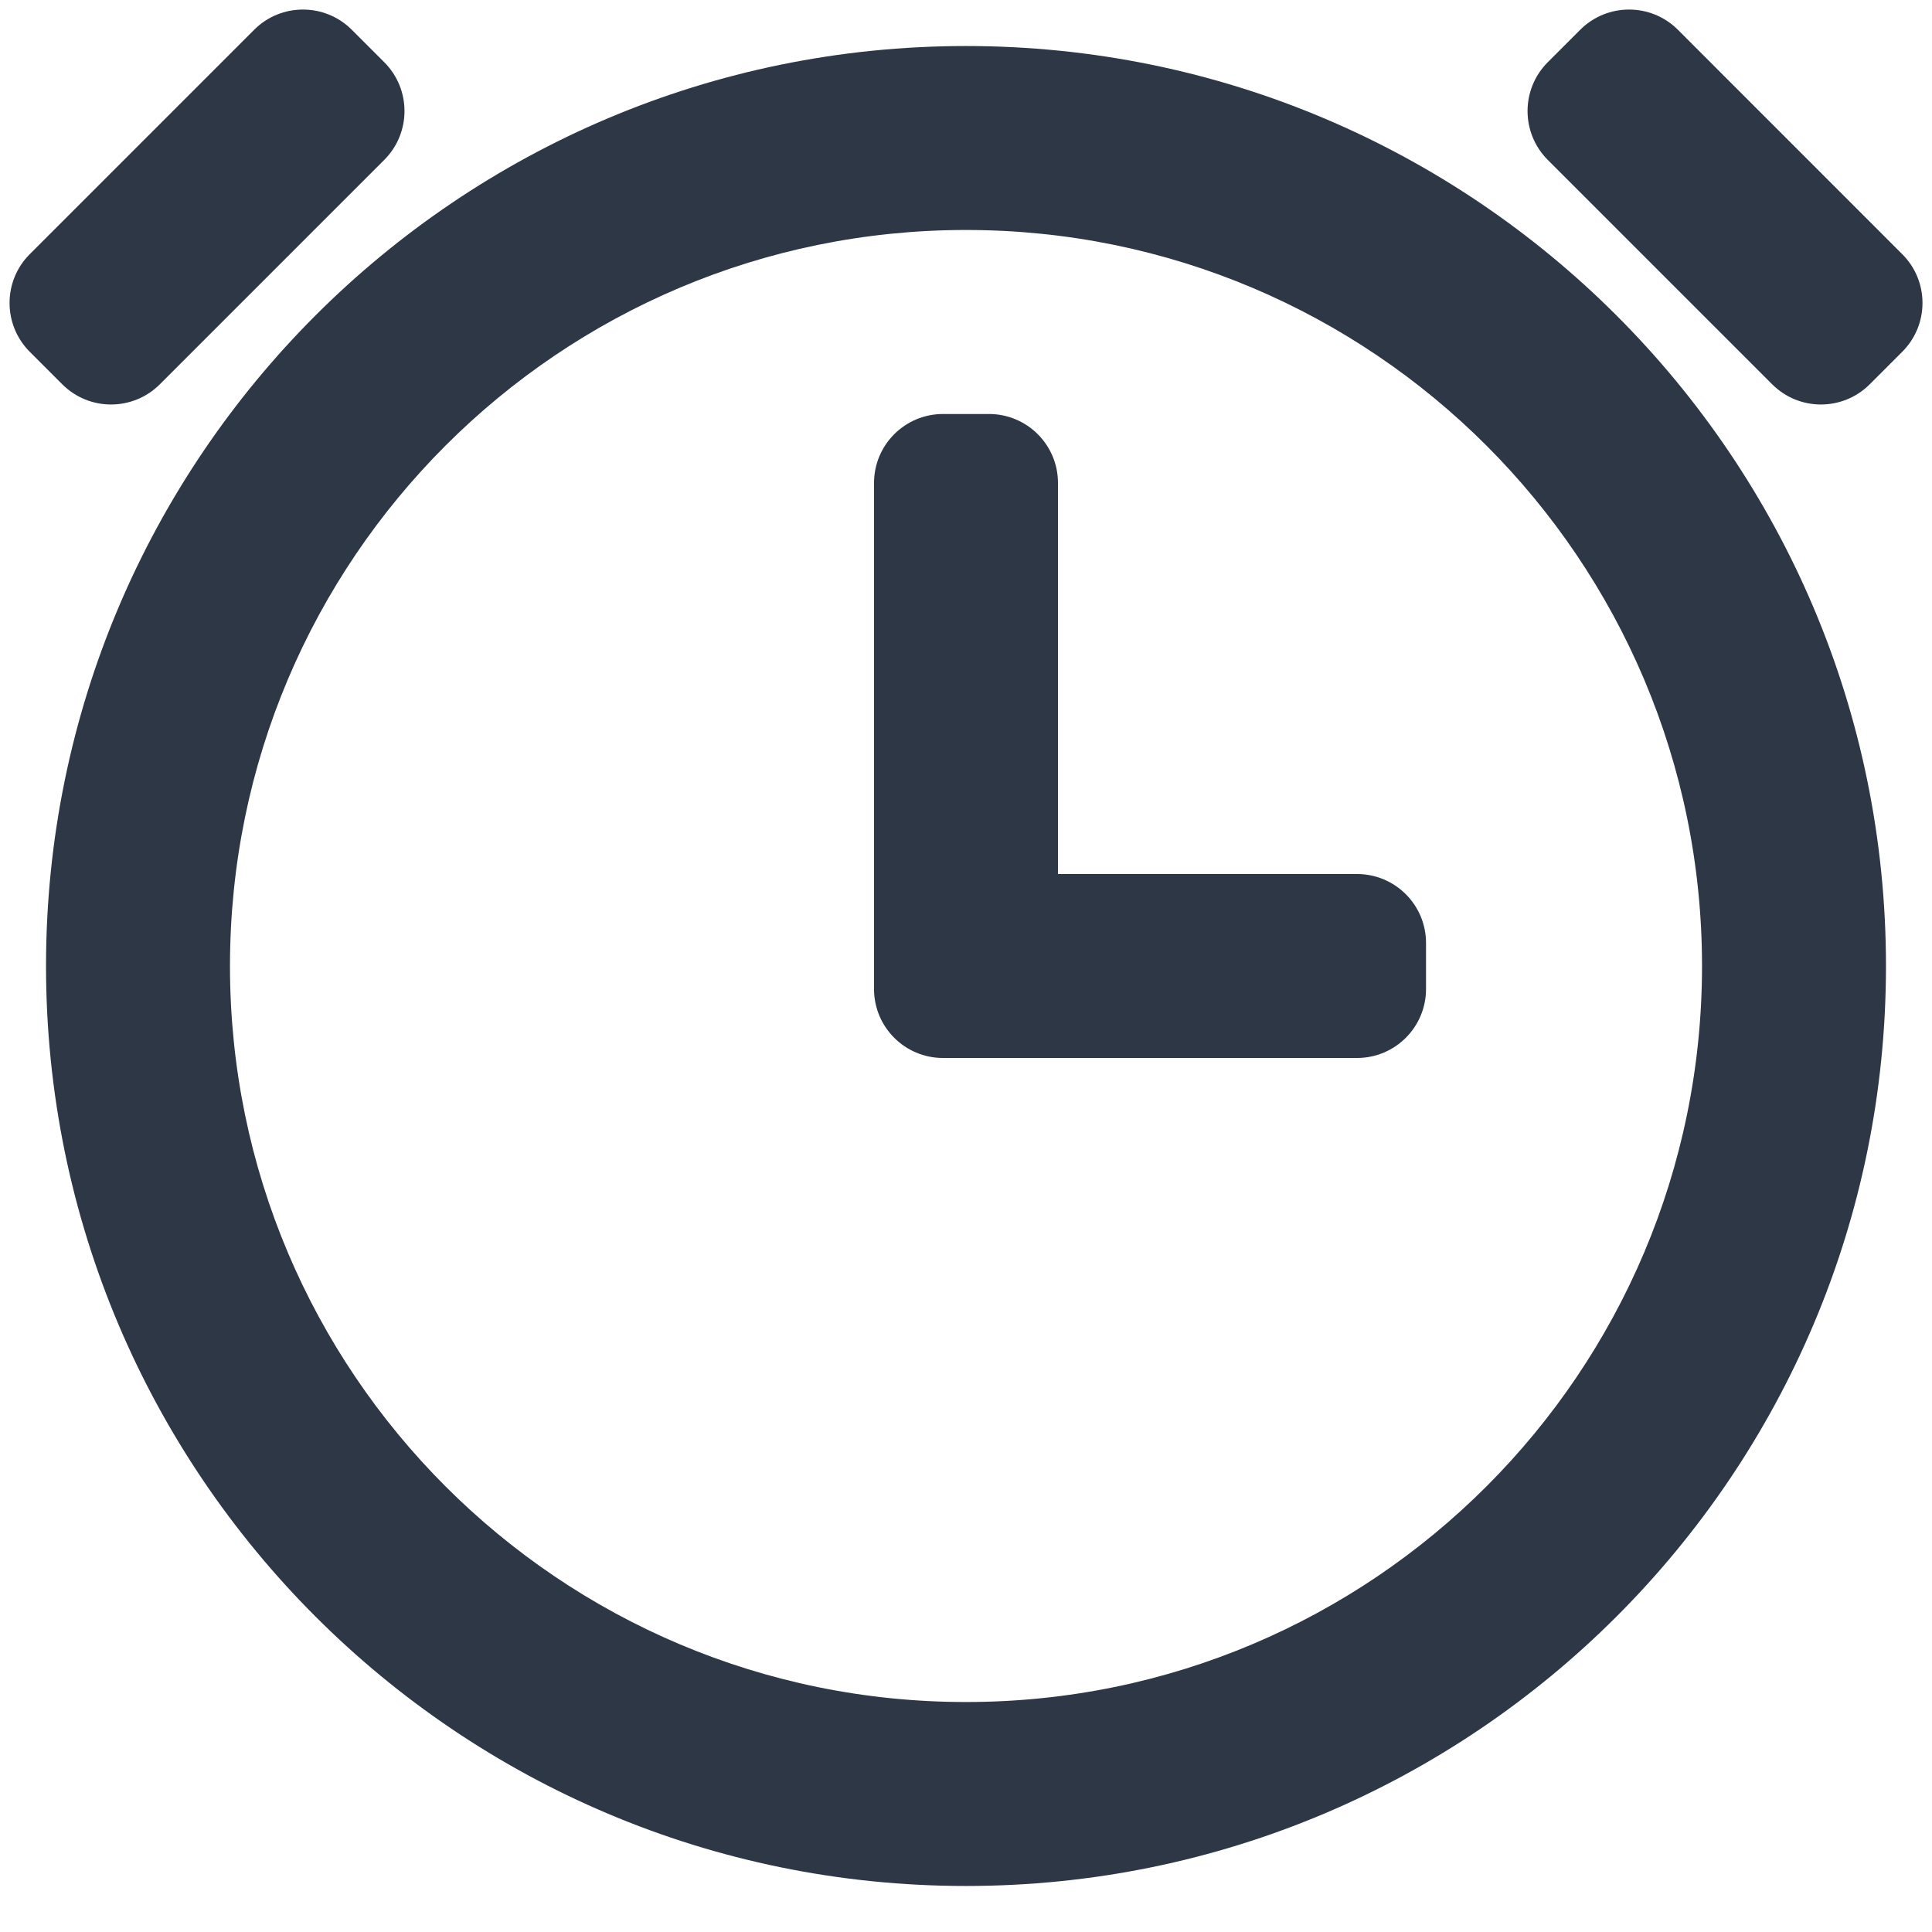<svg width="28" height="28" viewBox="0 0 28 28" fill="none" xmlns="http://www.w3.org/2000/svg">
<path fill-rule="evenodd" clip-rule="evenodd" d="M5.098 0.431C4.707 0.041 4.074 0.041 3.684 0.431L0.431 3.684C0.041 4.074 0.041 4.707 0.431 5.098L0.902 5.569C1.293 5.96 1.926 5.96 2.317 5.569L5.569 2.317C5.96 1.926 5.96 1.293 5.569 0.902L5.098 0.431ZM22.431 2.317C22.041 1.926 22.041 1.293 22.431 0.902L22.902 0.431C23.293 0.041 23.926 0.041 24.317 0.431L27.569 3.684C27.96 4.074 27.96 4.707 27.569 5.098L27.098 5.569C26.707 5.96 26.074 5.96 25.683 5.569L22.431 2.317ZM14 27.333C6.636 27.333 0.667 21.364 0.667 14C0.667 6.636 6.636 0.667 14 0.667C21.364 0.667 27.333 6.636 27.333 14C27.333 21.364 21.364 27.333 14 27.333ZM14 24.667C19.891 24.667 24.667 19.891 24.667 14C24.667 8.109 19.891 3.333 14 3.333C8.109 3.333 3.333 8.109 3.333 14C3.333 19.891 8.109 24.667 14 24.667ZM19.667 12.667H15.333V7C15.333 6.448 14.886 6 14.333 6H13.667C13.114 6 12.667 6.448 12.667 7V14.333C12.667 14.886 13.114 15.333 13.667 15.333H19.667C20.219 15.333 20.667 14.886 20.667 14.333V13.667C20.667 13.114 20.219 12.667 19.667 12.667Z" fill="#091526" fill-opacity="0.85"/>
</svg>
